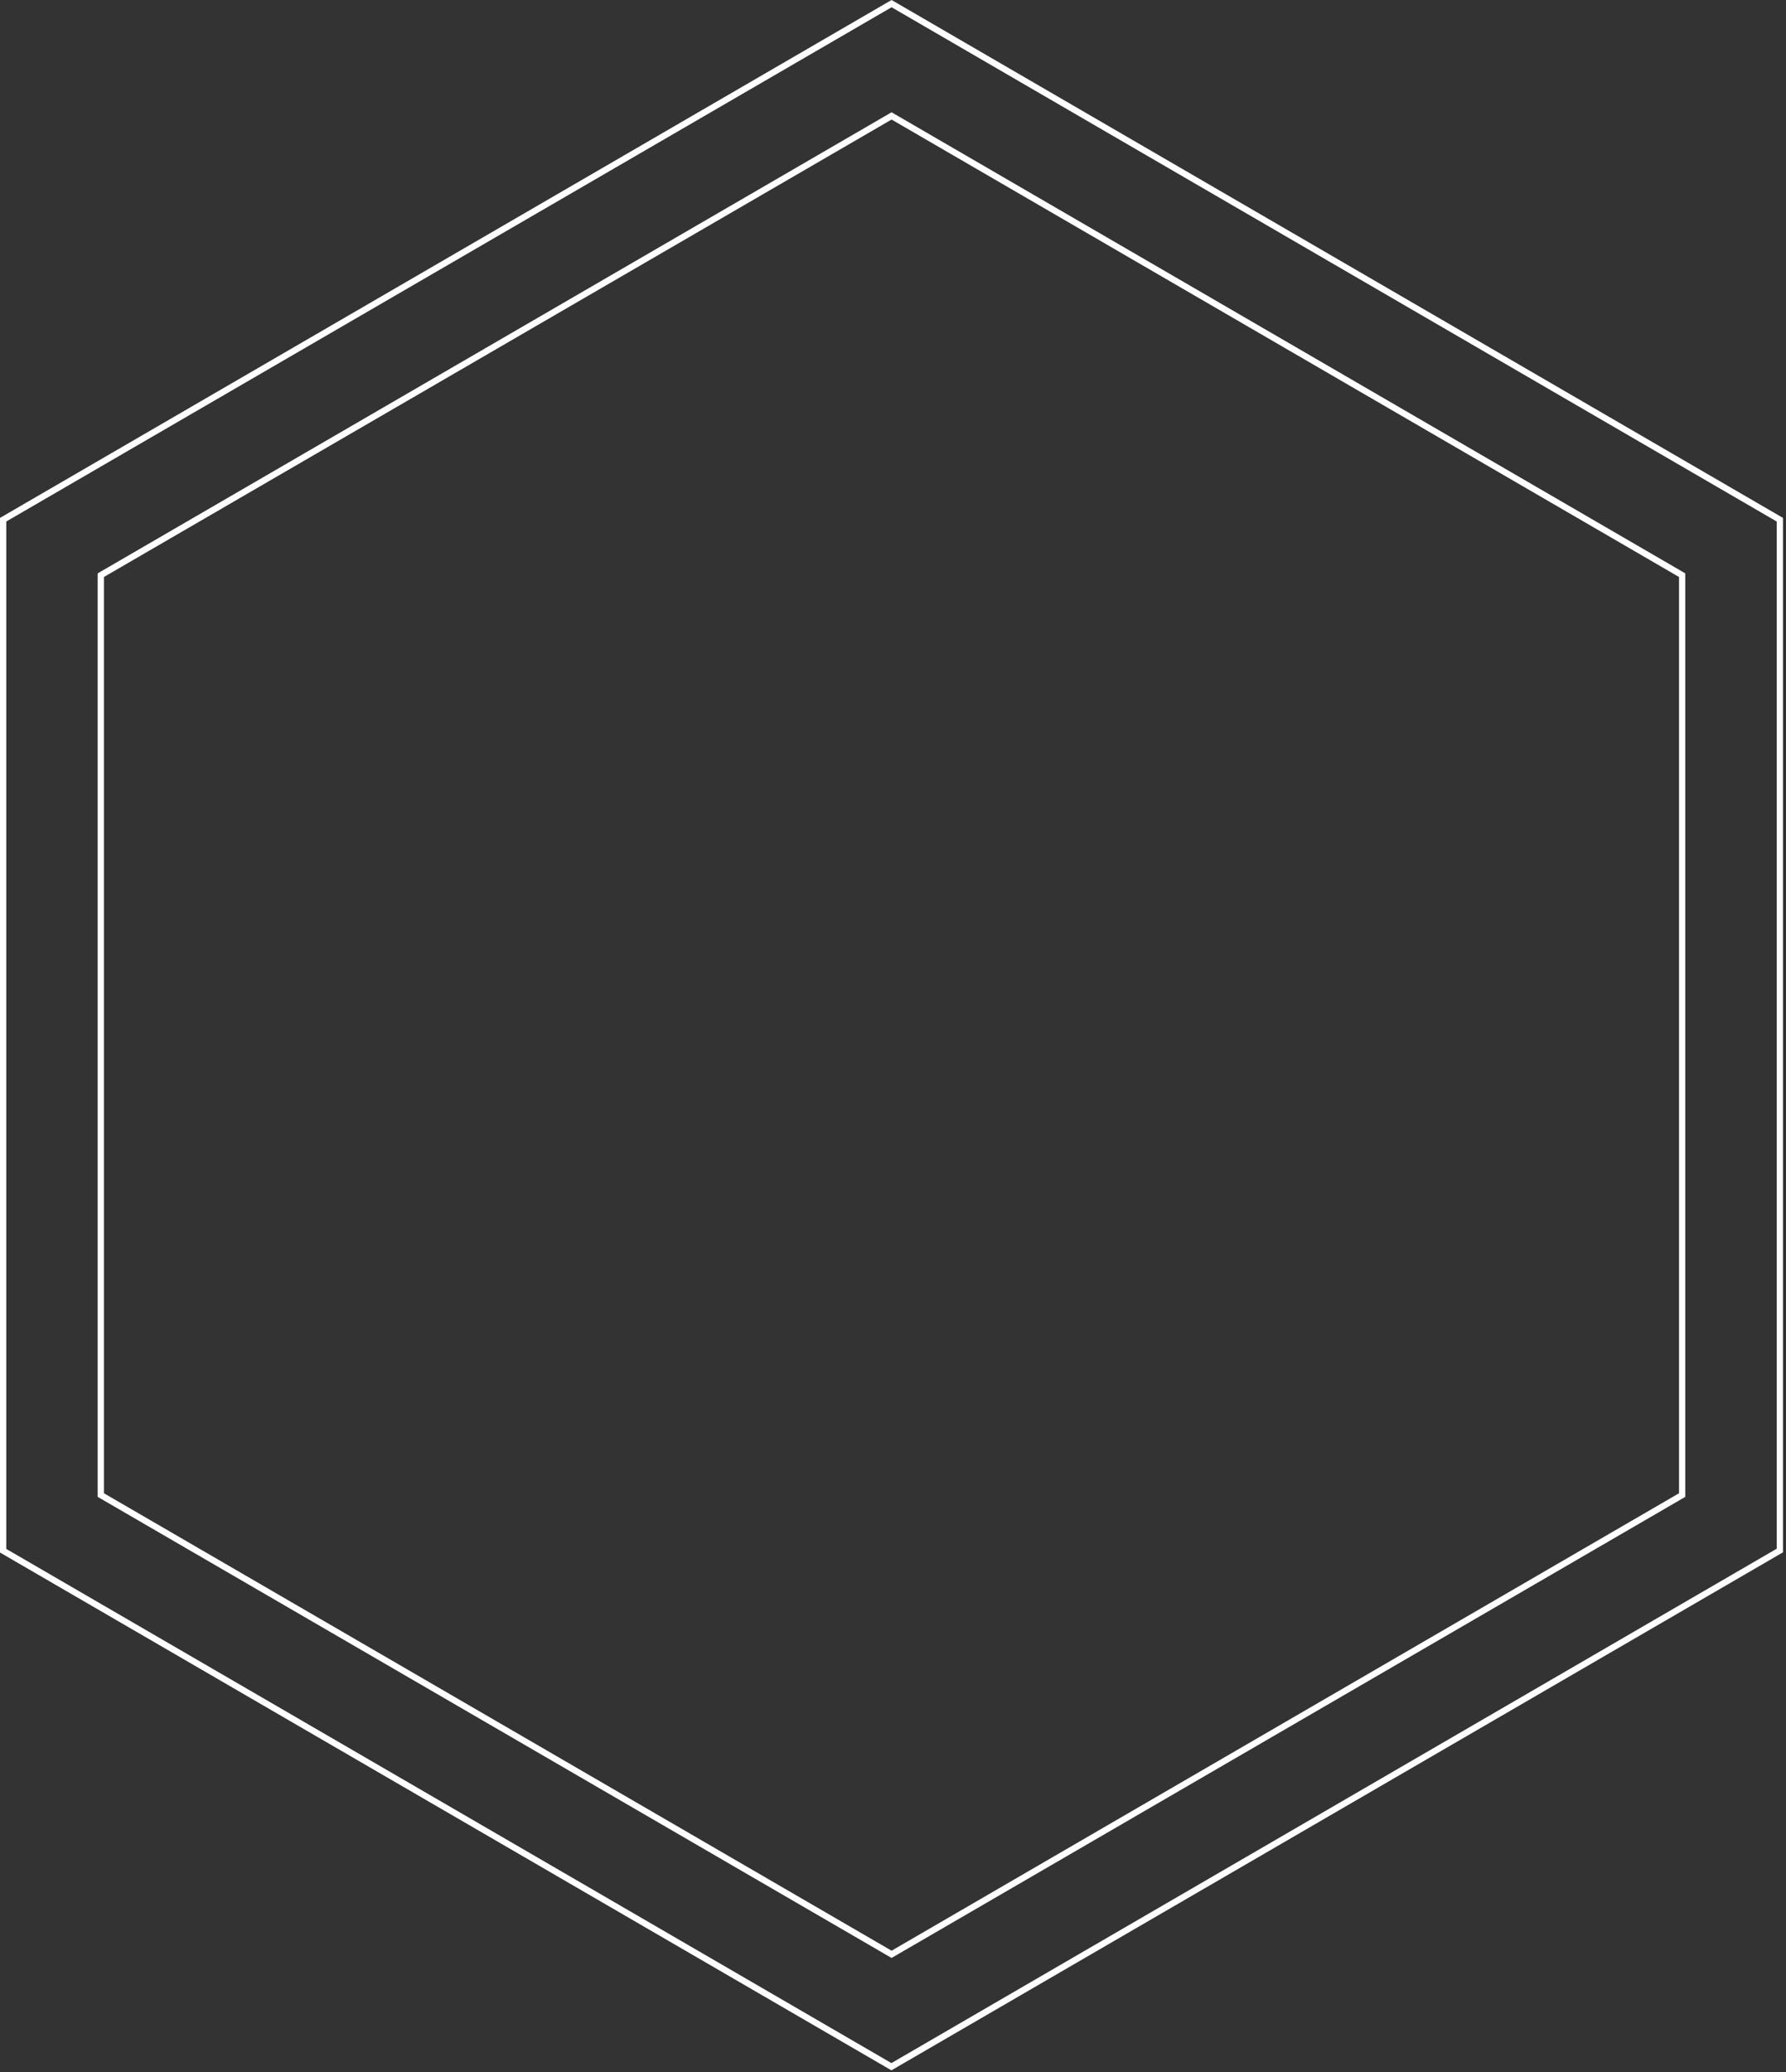 <svg width="570" height="661" viewBox="0 0 570 661" fill="none" xmlns="http://www.w3.org/2000/svg">
<rect x="0" y="0" width="570" height="661" fill="#333333" stroke="none"/>
<path d="M568.034 494.622L284.493 659.284L1 494.684V165.787L284.547 1.156L568.034 165.787V494.622ZM32.172 476.35V476.926L32.67 477.215L284.045 623.143L284.547 623.435L285.049 623.143L536.364 477.215L536.862 476.926V476.35V184.059V183.483L536.364 183.194L285.049 37.266L284.547 36.974L284.045 37.266L32.67 183.194L32.172 183.483V184.059V476.35Z" stroke="white" stroke-width="2"/>
</svg>
